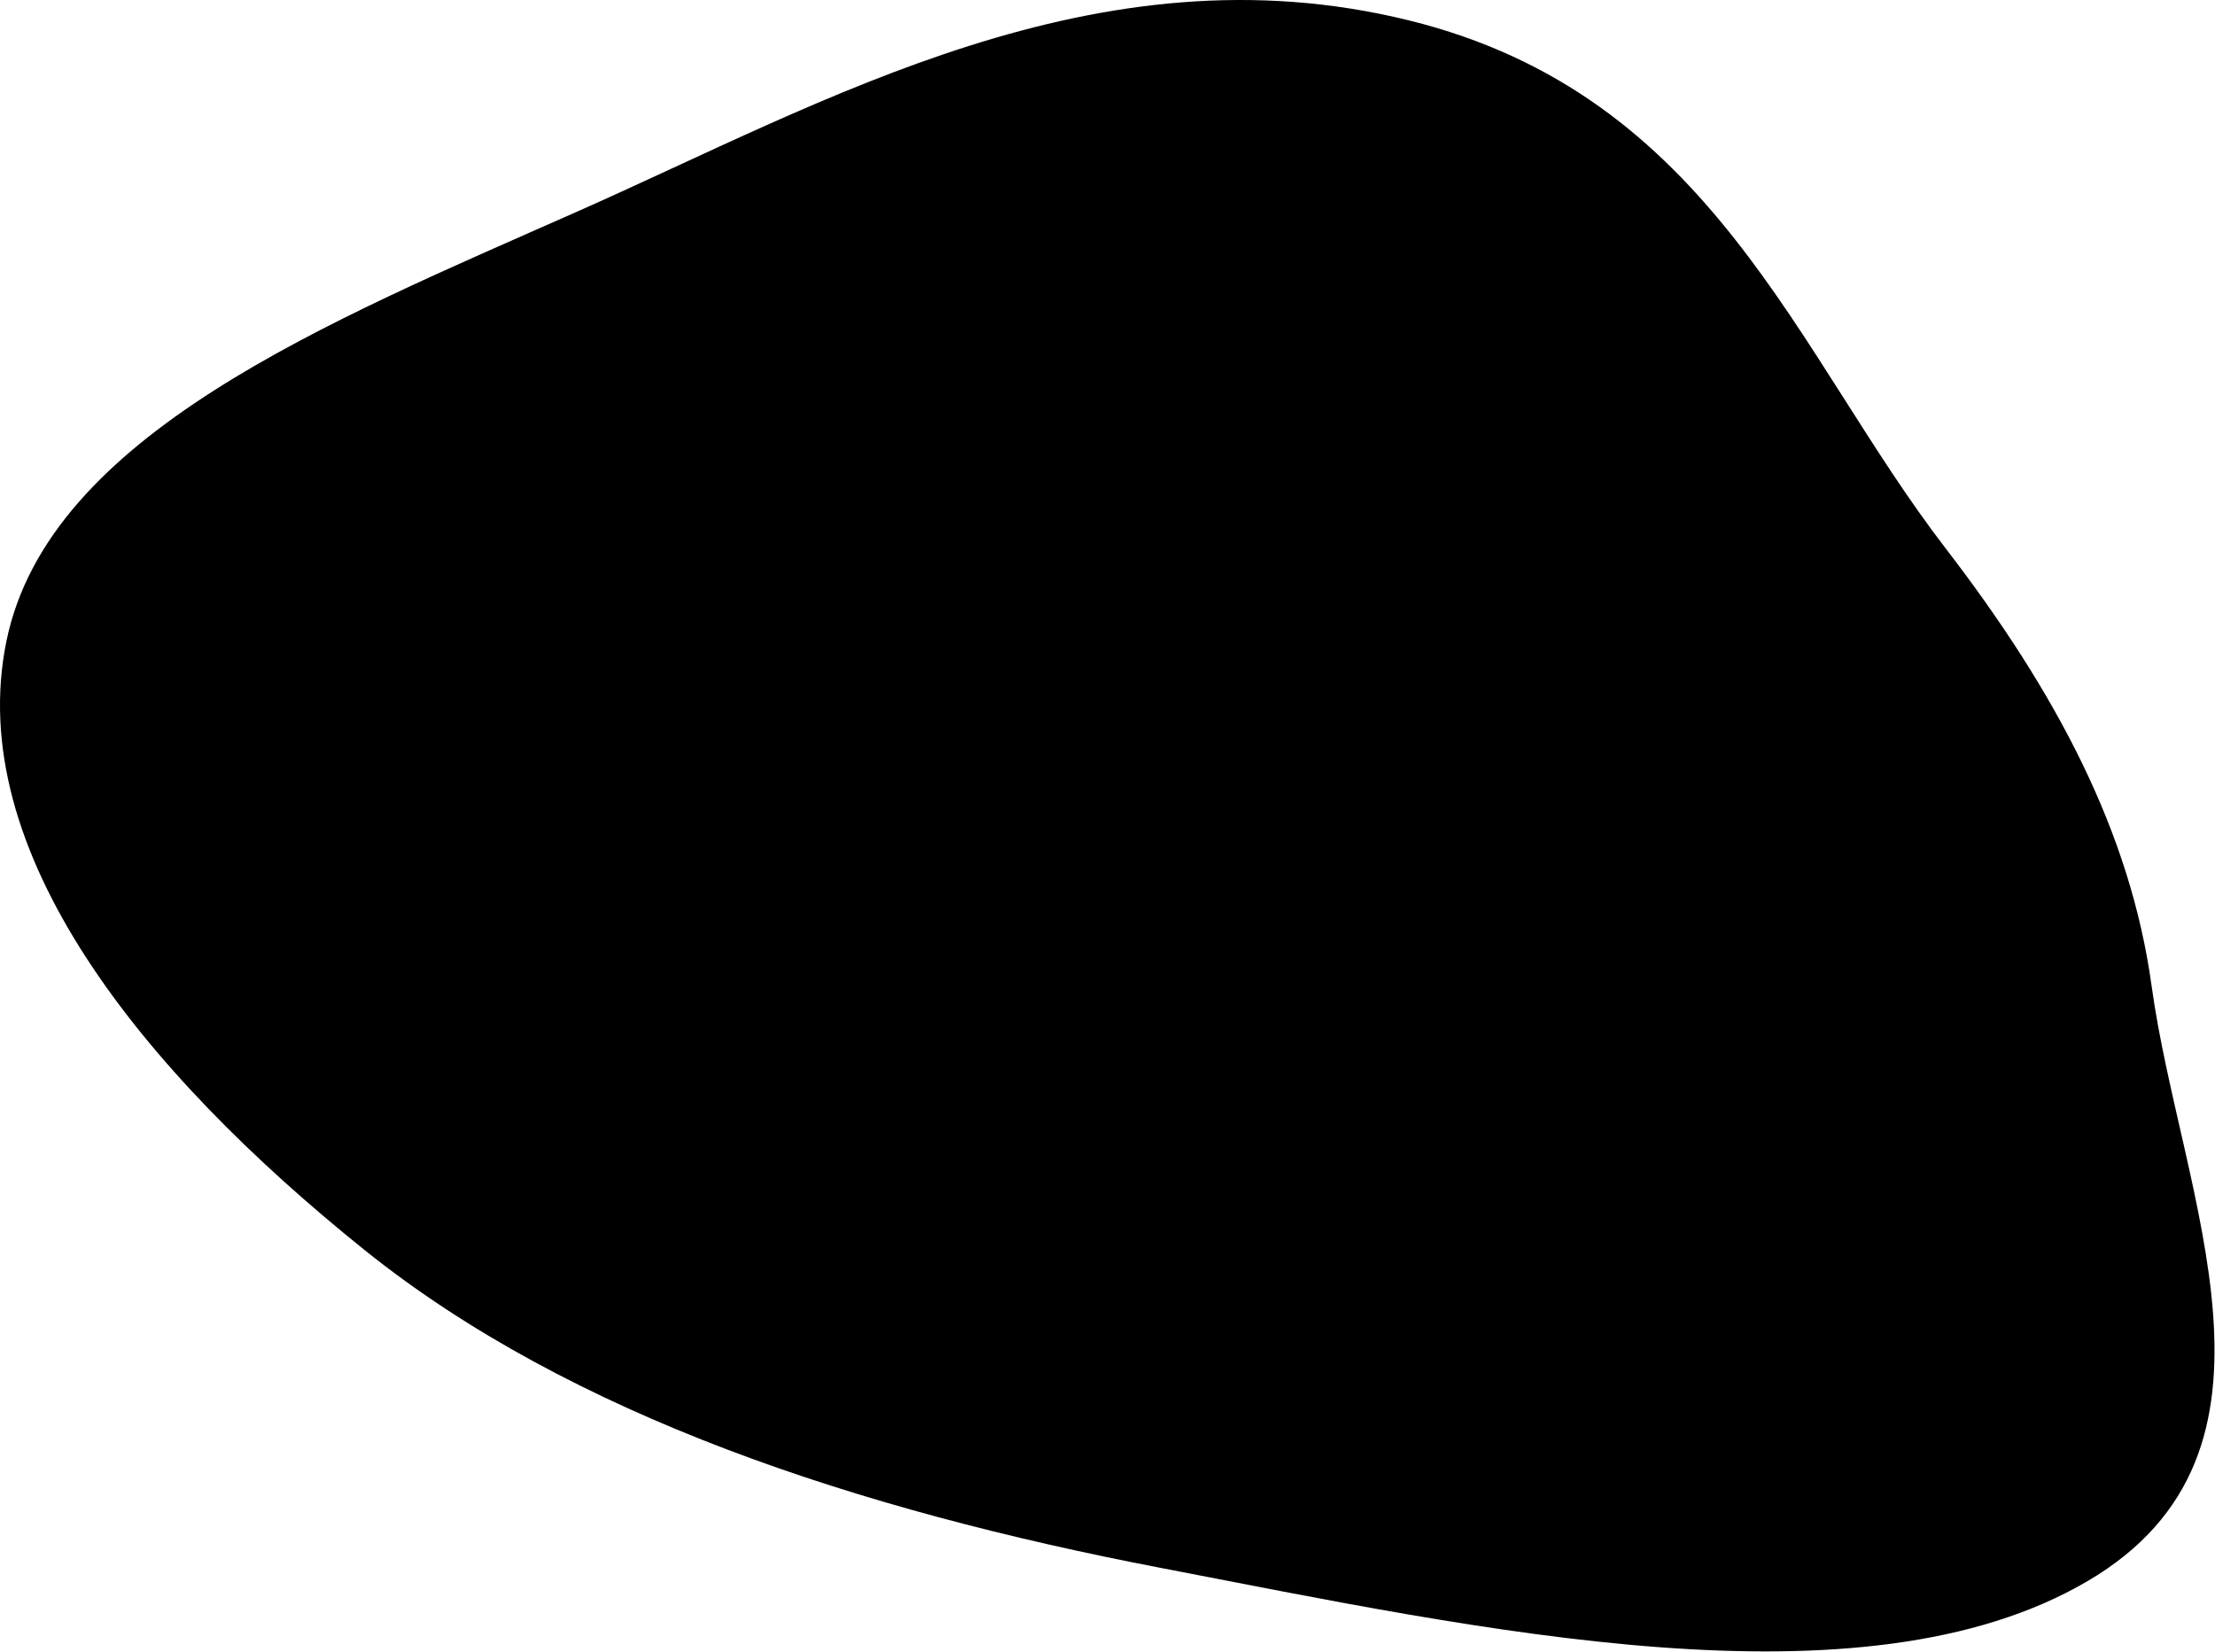 <svg preserveAspectRatio="none" width="874" height="652" viewBox="0 0 874 652" fill="none" xmlns="http://www.w3.org/2000/svg">
<path fill-rule="evenodd" clip-rule="evenodd" d="M457.569 618.727C338.935 595.905 225.341 558.848 143.712 493.243C56.072 422.806 -14.445 335.854 2.542 253.019C19.235 171.615 129.292 127.116 227.734 83.522C326.046 39.985 432.667 -22.275 555.8 8.012C675.864 37.544 708.481 139.42 767.636 216.322C811.392 273.206 840.639 328.392 848.992 389.167C860.414 472.268 910.704 573.01 823.675 624.05C734.537 676.327 583.834 643.017 457.569 618.727Z" fill="url(#paint0_linear)"/>
<defs>
<linearGradient id="paint0_linear" x1="-3.25295e-06" y1="325.886" x2="803.09" y2="564.198" gradientUnits="userSpaceOnUse">
<stop class="stop-color"/>
<stop offset="1" class="alt-color"/>
</linearGradient>
</defs>
</svg>
